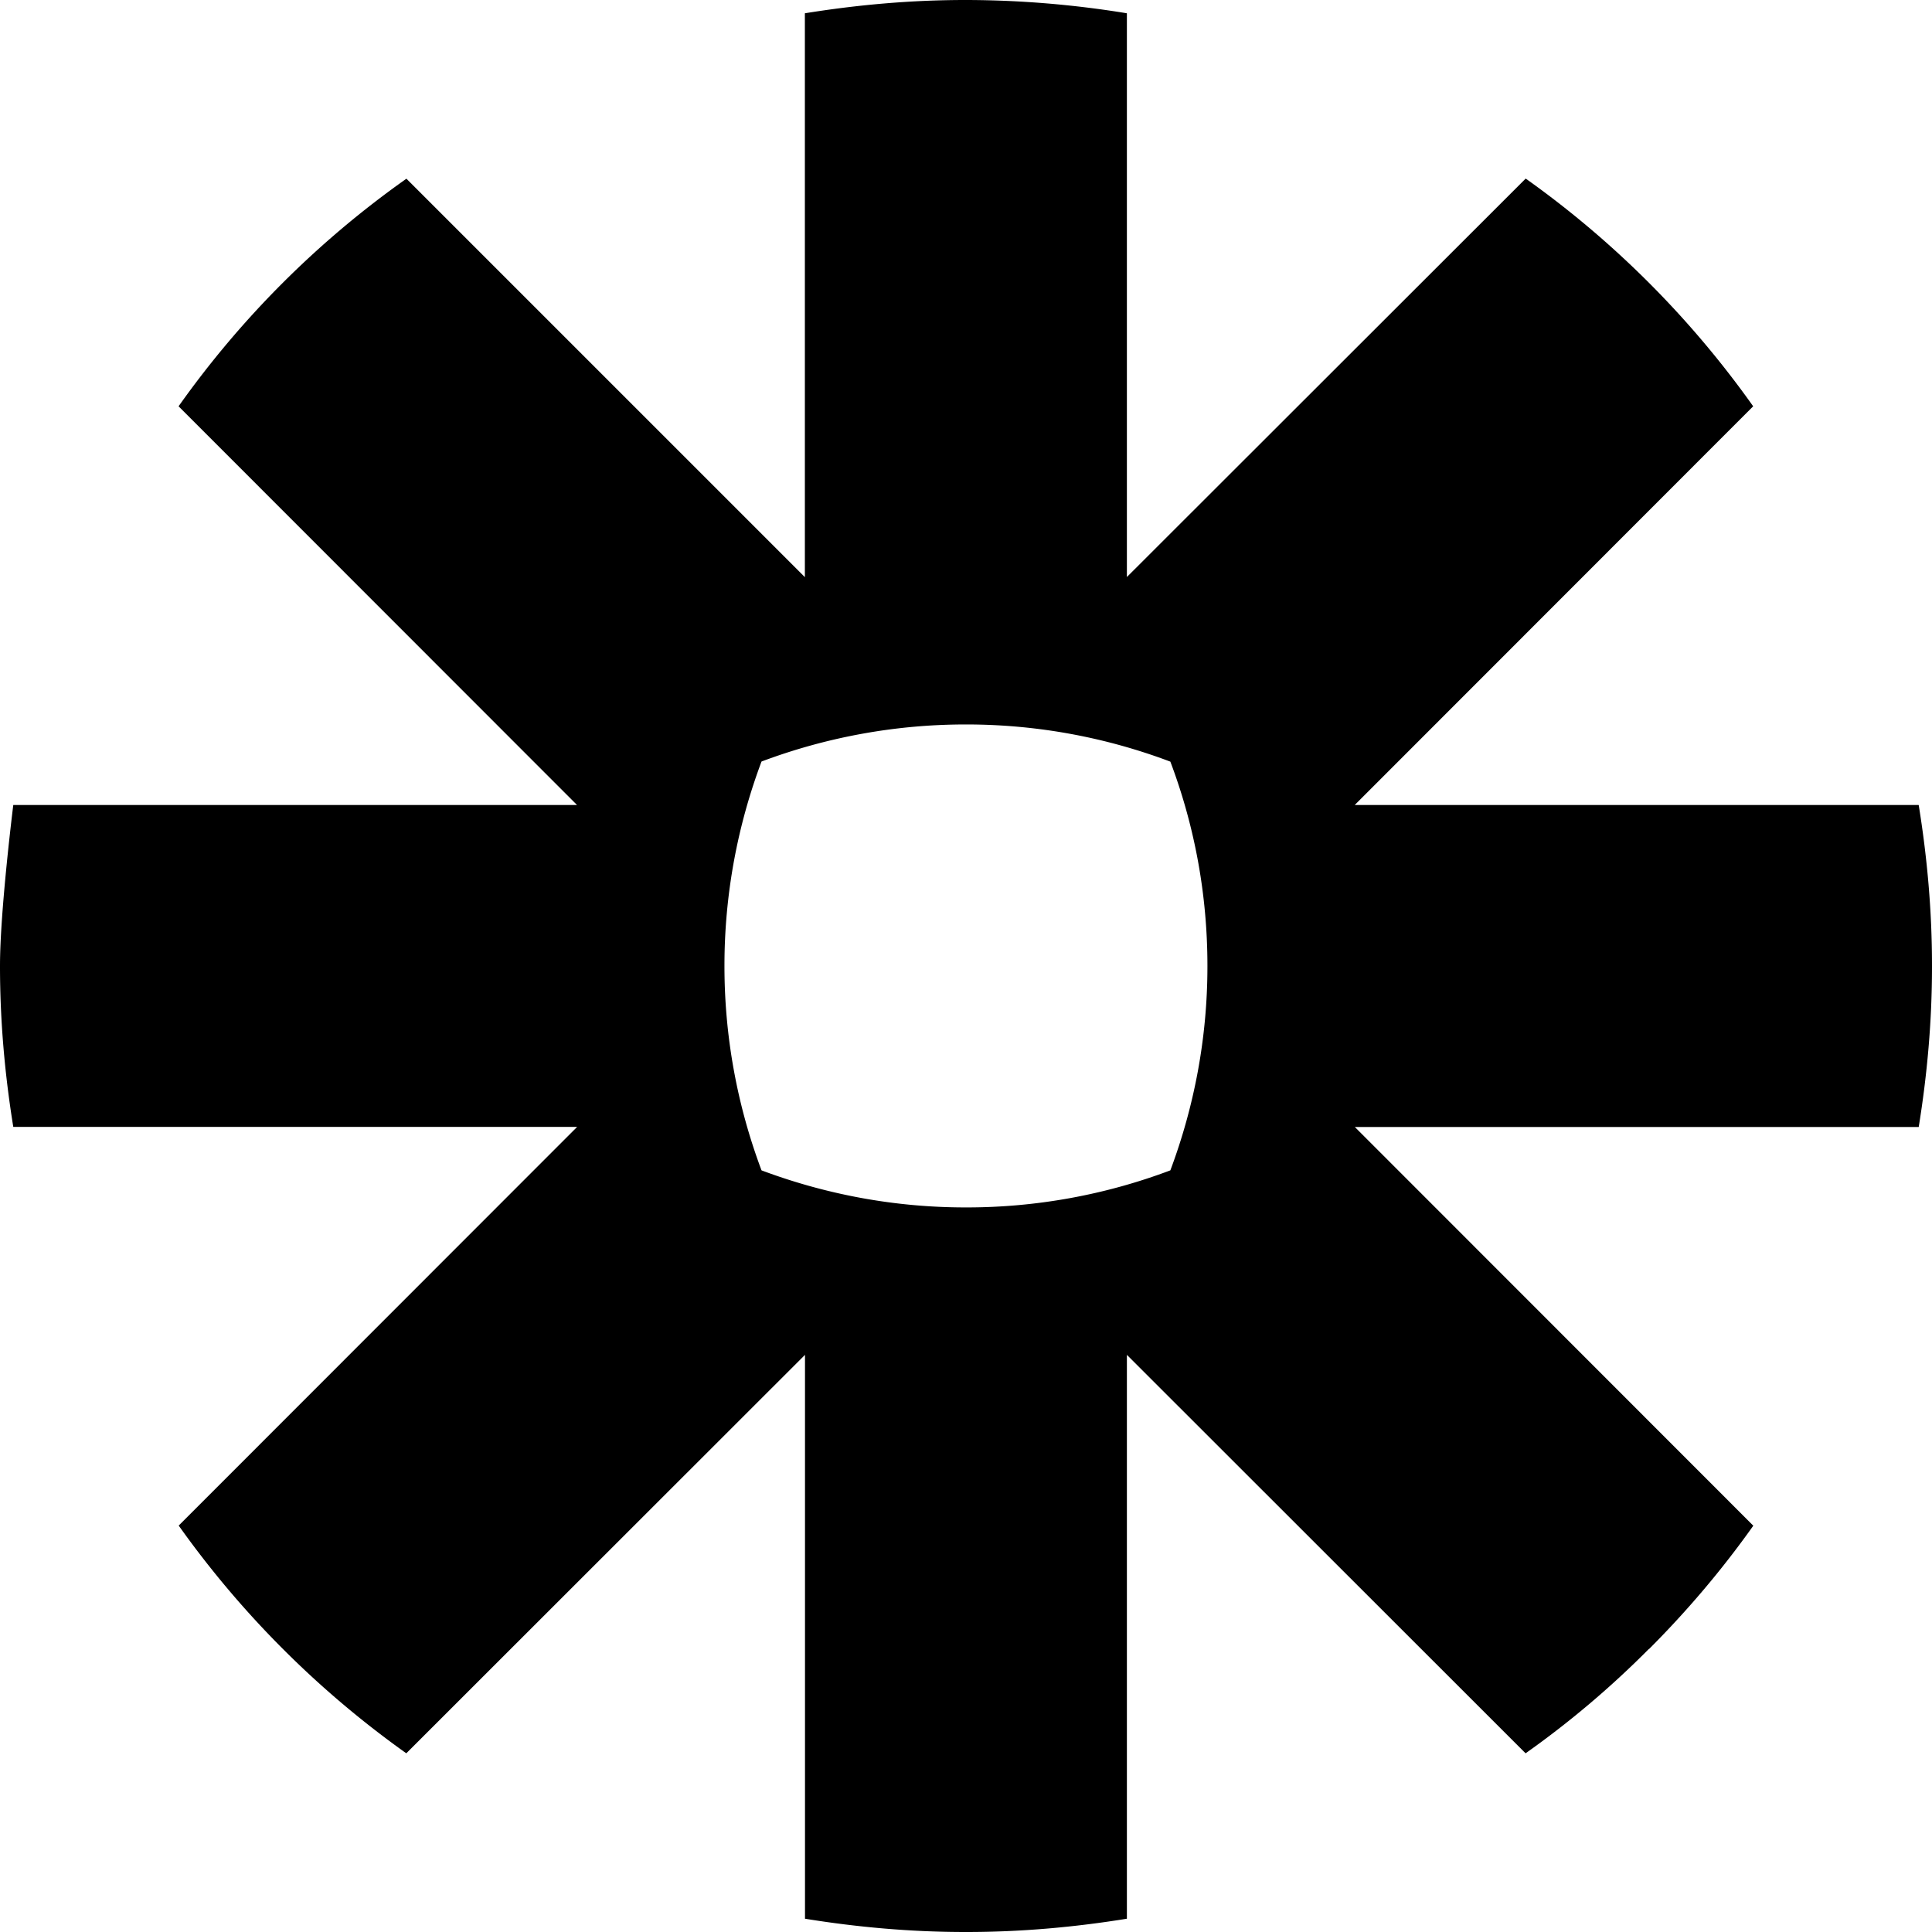 <svg xmlns="http://www.w3.org/2000/svg" fill-rule="evenodd" stroke-miterlimit="1.414" clip-rule="evenodd" stroke-linejoin="round" viewBox="0 0 16.001 16.001"><path fill-rule="nonzero" d="M10 8.003c0 .595-.11 1.164-.307 1.69a4.781 4.781 0 0 1-1.69.307h-.006c-.595 0-1.164-.11-1.69-.307A4.808 4.808 0 0 1 6 8.003v-.006c0-.595.11-1.164.307-1.69A4.808 4.808 0 0 1 7.997 6h.006c.595 0 1.165.11 1.69.308.198.525.307 1.094.307 1.69v.005zm5.89-1.336h-4.67l3.3-3.302a7.97 7.97 0 0 0-1.884-1.886l-3.303 3.3V.11A8.317 8.317 0 0 0 8.003 0h-.007c-.453 0-.897.04-1.33.11v4.67l-3.3-3.3a7.89 7.89 0 0 0-1.887 1.885l3.3 3.302H.11S0 7.544 0 7.997v.006c0 .453.04.898.11 1.33h4.67l-3.3 3.302a7.999 7.999 0 0 0 1.885 1.886l3.302-3.3v4.67c.432.07.875.11 1.327.11h.012c.452 0 .895-.04 1.327-.11v-4.67l3.302 3.3a7.72 7.72 0 0 0 1.02-.863h.002c.316-.316.605-.657.864-1.022l-3.3-3.302h4.67c.07-.432.11-.875.11-1.327v-.012c0-.452-.04-.895-.11-1.327"/></svg>